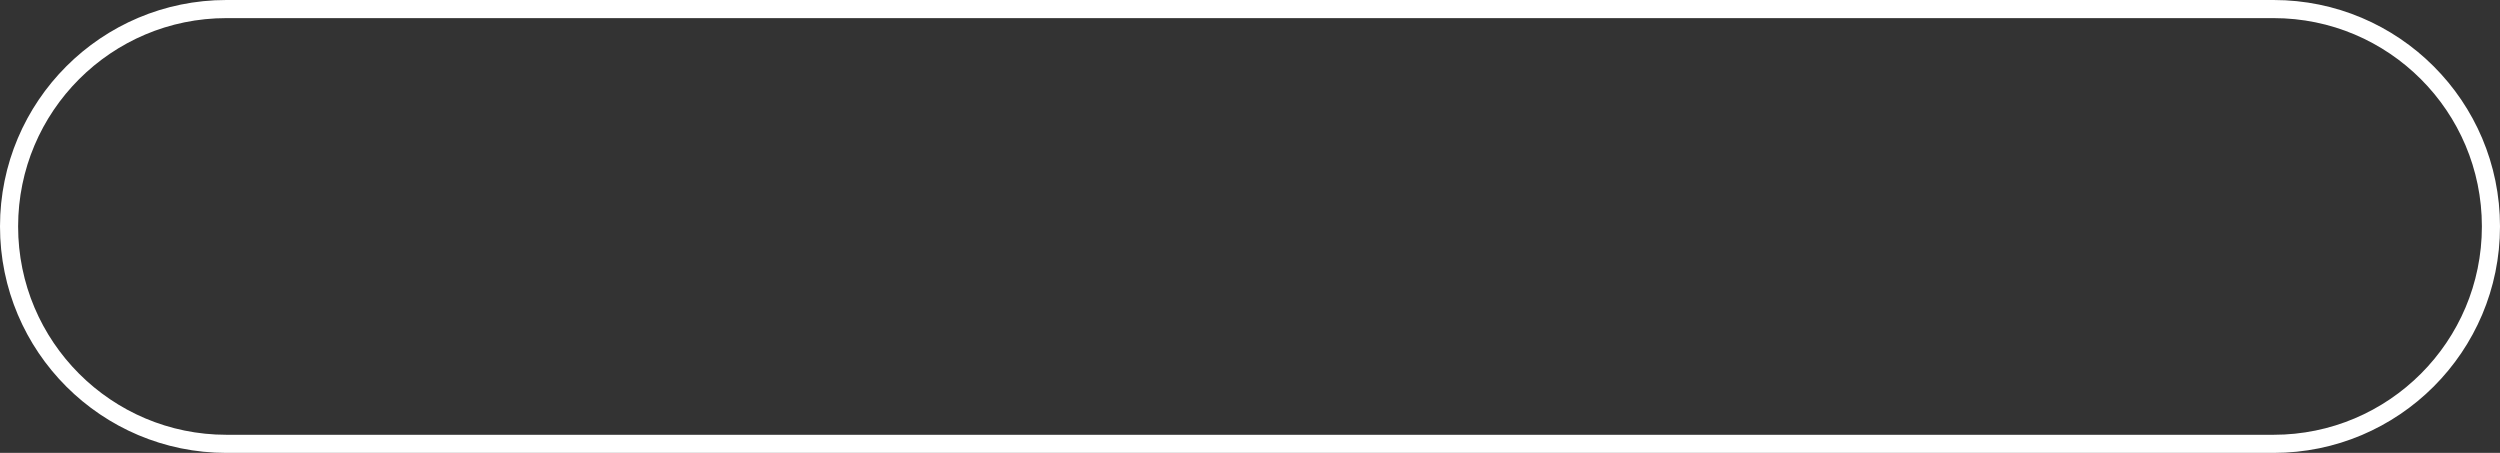<svg xmlns="http://www.w3.org/2000/svg" width="276" height="50" viewBox="0 0 276 50"><rect x="0" y="0" width="276" height="50" fill="#333333" stroke="none"/><defs><clipPath id="a41xa"><path fill="#fff" d="M25 50C11.193 50 0 38.807 0 25S11.193 0 25 0h226c13.807 0 25 11.193 25 25s-11.193 25-25 25z"/></clipPath></defs><g><g><path fill="none" stroke="#fff" stroke-miterlimit="20" stroke-width="4" d="M25 50C11.193 50 0 38.807 0 25v0C0 11.193 11.193 0 25 0h226c13.807 0 25 11.193 25 25v0c0 13.807-11.193 25-25 25z" clip-path="url(&quot;#a41xa&quot;)"/></g></g></svg>
